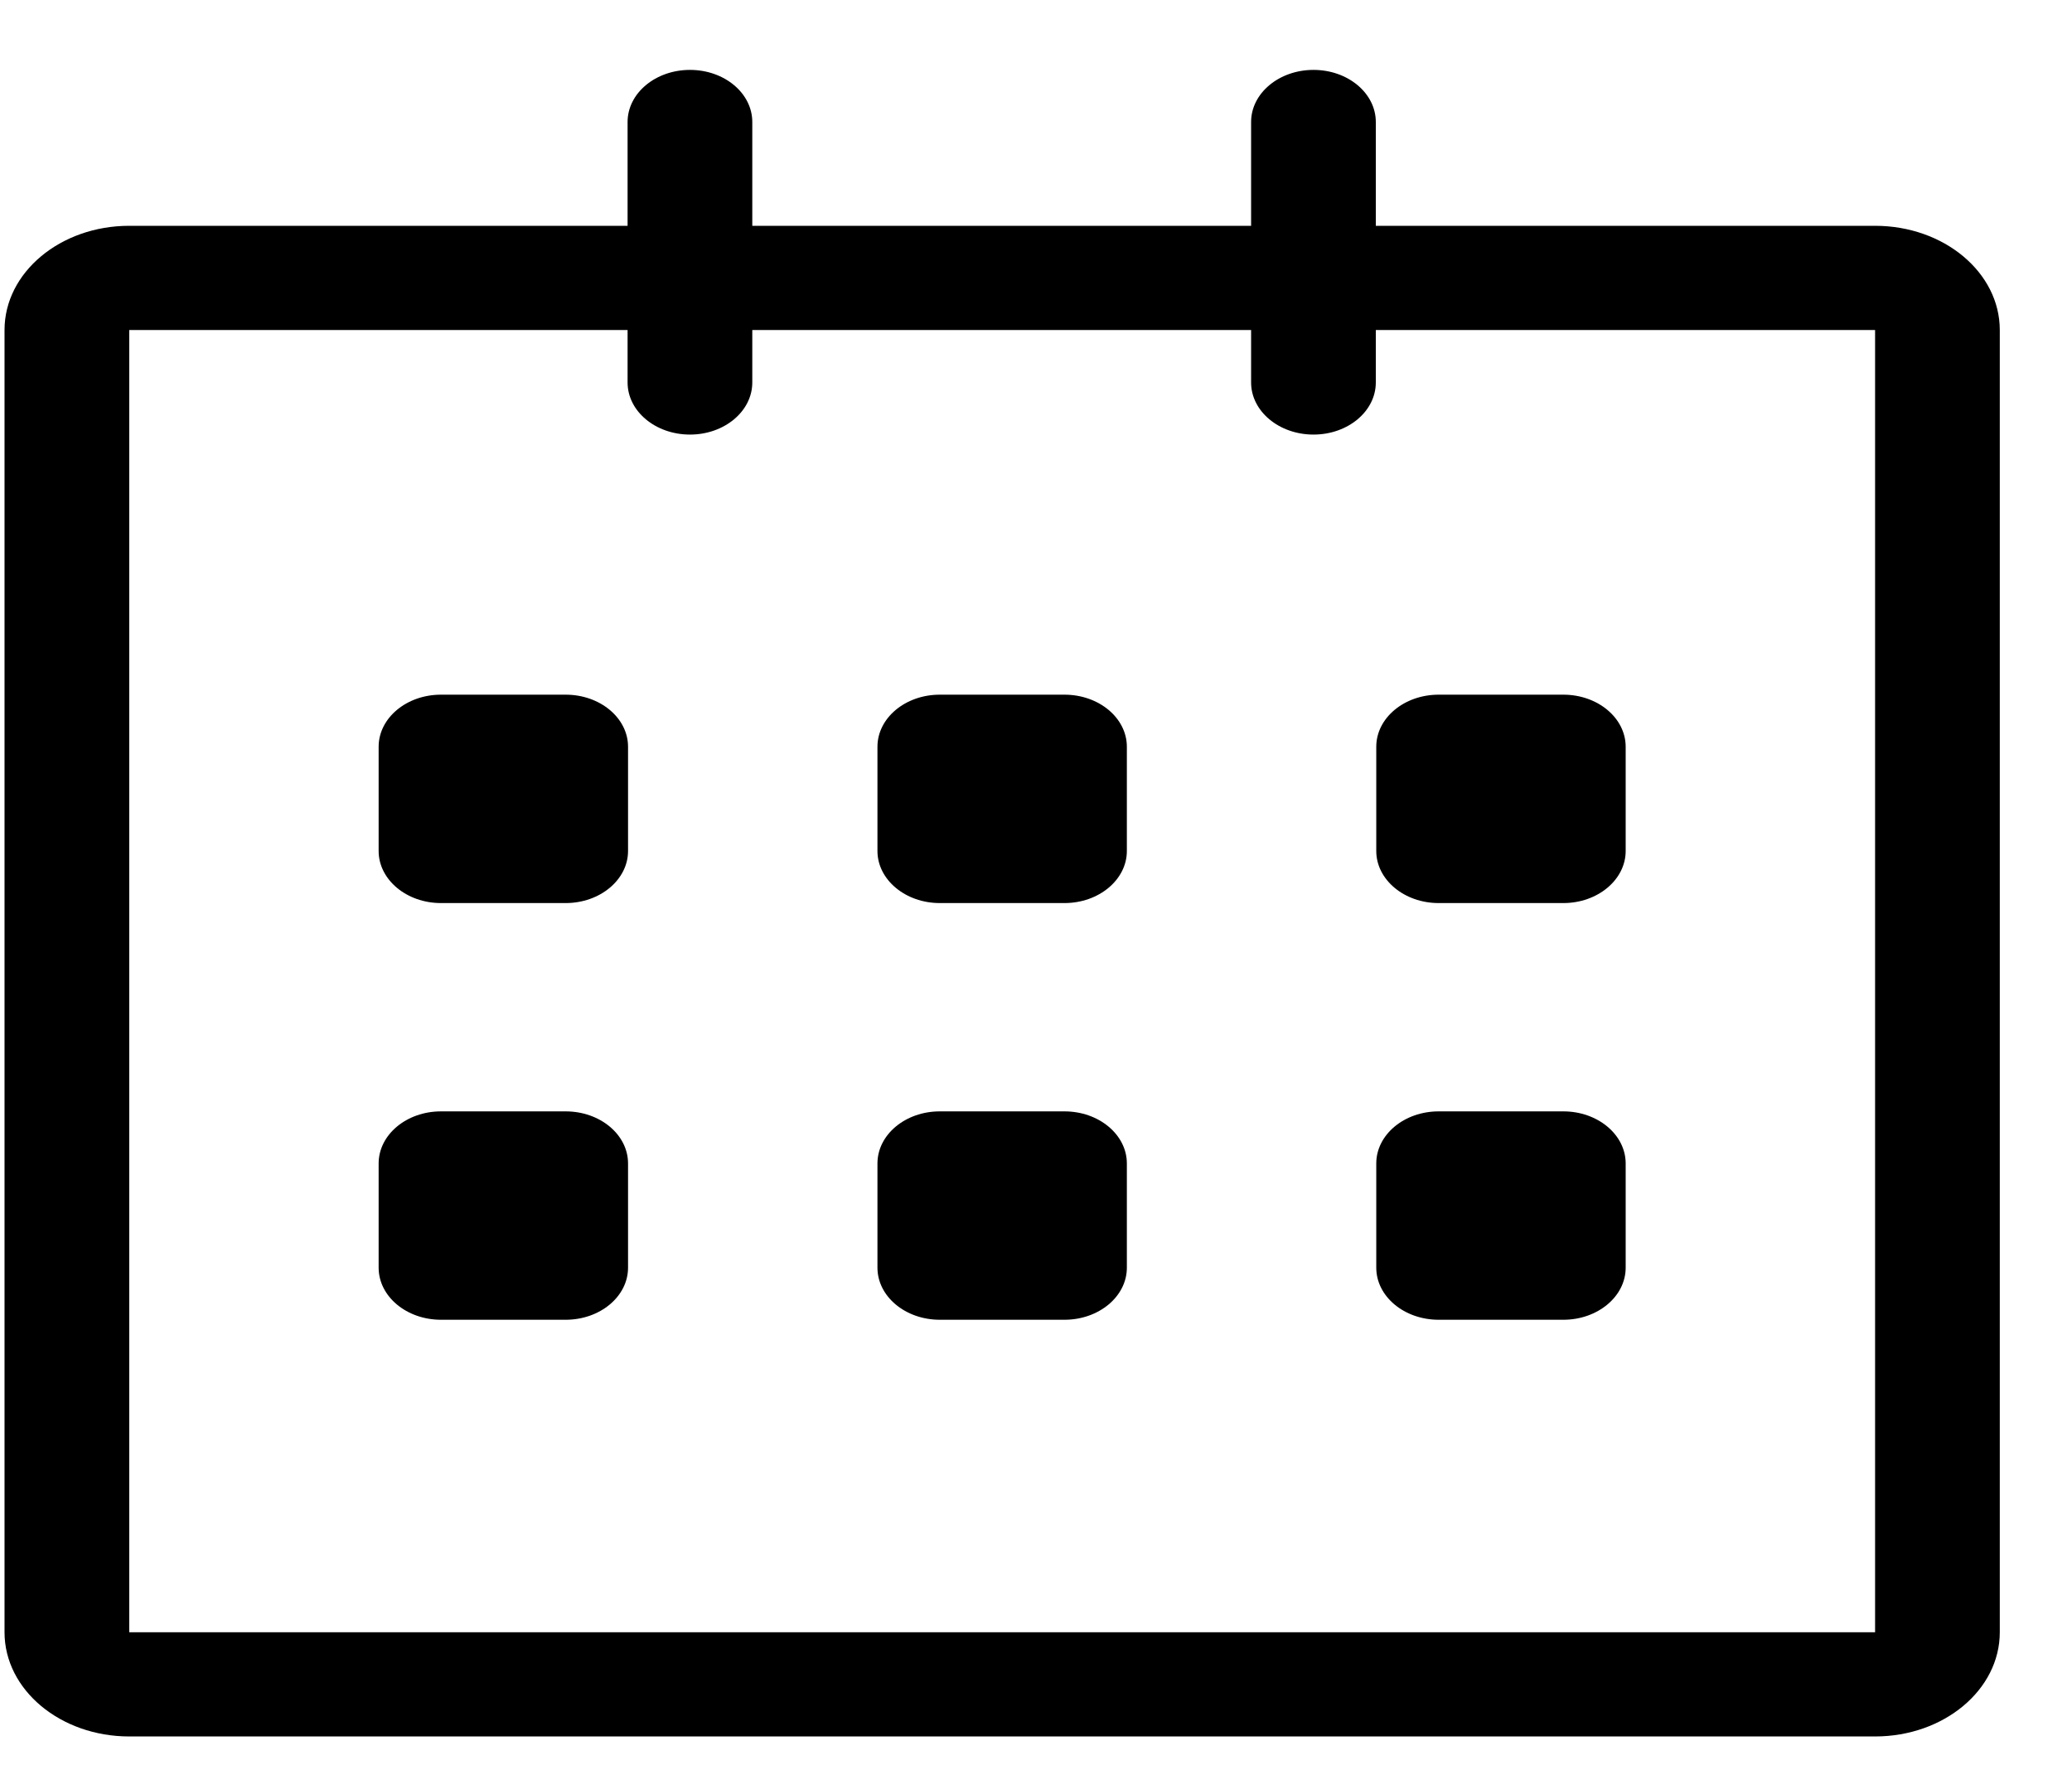 <svg width="27" height="23" viewBox="0 0 27 23" fill="none" xmlns="http://www.w3.org/2000/svg">
<path d="M24.434 2.943L17.928 2.943V1.59C17.928 1.215 17.565 0.911 17.116 0.911C16.667 0.911 16.303 1.215 16.303 1.59V2.943H9.803V1.59C9.803 1.215 9.44 0.911 8.991 0.911C8.542 0.911 8.178 1.215 8.178 1.59V2.943H1.684C0.787 2.943 0.059 3.551 0.059 4.301V21.274C0.059 22.024 0.787 22.632 1.684 22.632H24.434C25.331 22.632 26.059 22.024 26.059 21.274V4.301C26.059 3.551 25.331 2.943 24.434 2.943ZM24.434 21.274H1.684V4.301H8.178V4.985C8.178 5.36 8.542 5.664 8.991 5.664C9.44 5.664 9.803 5.36 9.803 4.985V4.301H16.303V4.985C16.303 5.36 16.667 5.664 17.116 5.664C17.565 5.664 17.928 5.36 17.928 4.985V4.301H24.434V21.274ZM18.747 11.77H20.372C20.82 11.77 21.184 11.465 21.184 11.091V9.733C21.184 9.358 20.82 9.054 20.372 9.054H18.747C18.298 9.054 17.934 9.358 17.934 9.733V11.091C17.934 11.465 18.298 11.77 18.747 11.77ZM18.747 17.201H20.372C20.82 17.201 21.184 16.897 21.184 16.522V15.164C21.184 14.789 20.82 14.485 20.372 14.485H18.747C18.298 14.485 17.934 14.789 17.934 15.164V16.522C17.934 16.897 18.298 17.201 18.747 17.201ZM13.871 14.485H12.246C11.798 14.485 11.434 14.789 11.434 15.164V16.522C11.434 16.897 11.798 17.201 12.246 17.201H13.871C14.32 17.201 14.684 16.897 14.684 16.522V15.164C14.684 14.789 14.32 14.485 13.871 14.485ZM13.871 9.054H12.246C11.798 9.054 11.434 9.358 11.434 9.733V11.091C11.434 11.465 11.798 11.77 12.246 11.77H13.871C14.32 11.77 14.684 11.465 14.684 11.091V9.733C14.684 9.358 14.32 9.054 13.871 9.054ZM7.371 9.054H5.746C5.298 9.054 4.934 9.358 4.934 9.733V11.091C4.934 11.465 5.298 11.77 5.746 11.77H7.371C7.82 11.77 8.184 11.465 8.184 11.091V9.733C8.184 9.358 7.82 9.054 7.371 9.054ZM7.371 14.485H5.746C5.298 14.485 4.934 14.789 4.934 15.164V16.522C4.934 16.897 5.298 17.201 5.746 17.201H7.371C7.82 17.201 8.184 16.897 8.184 16.522V15.164C8.184 14.789 7.82 14.485 7.371 14.485Z" fill="black"/>
</svg>
